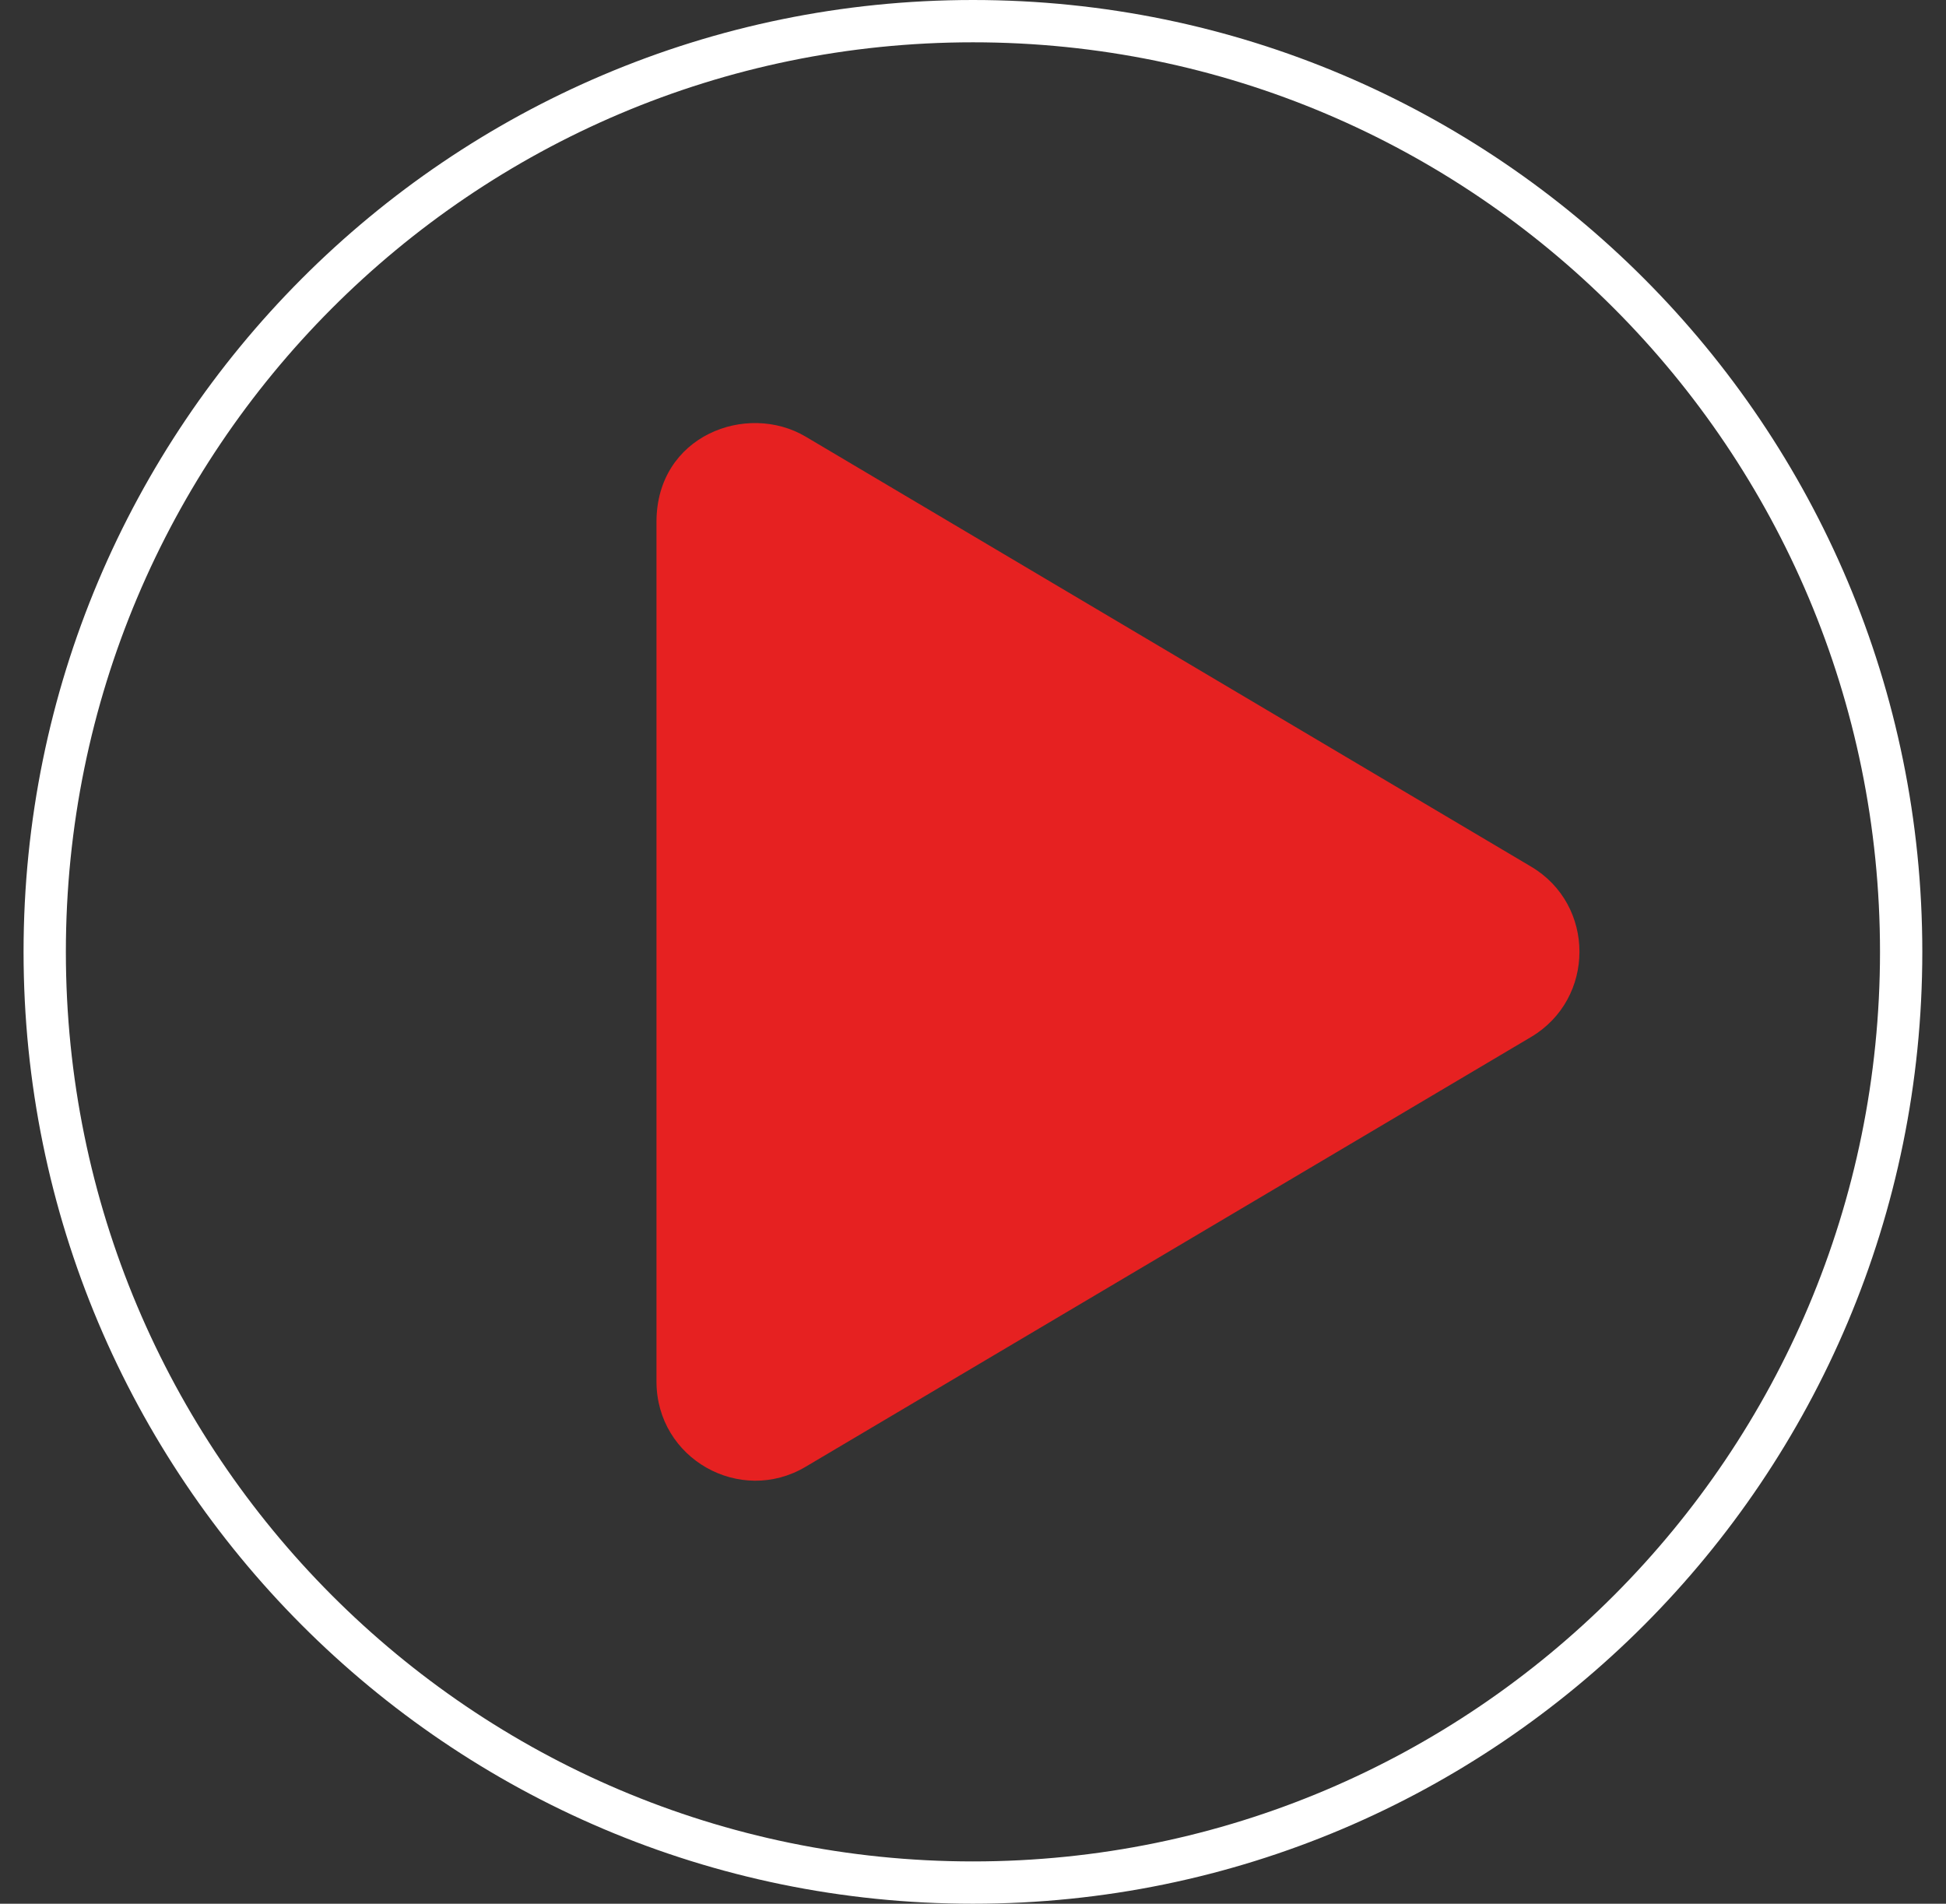 <svg width="46" height="45" viewBox="0 0 46 45" fill="none" xmlns="http://www.w3.org/2000/svg">
<rect x="0" y="0" width="46" height="45" fill="#333333" stroke="none"/>
<path d="M36.187 20.482L19.044 10.321C17.651 9.496 15.518 10.296 15.518 12.337V32.655C15.518 34.486 17.5 35.589 19.044 34.671L36.187 24.515C37.716 23.612 37.721 21.385 36.187 20.482Z" fill="#E62121"/>
<path d="M44.94 22.5C44.94 34.651 35.115 44.5 22.999 44.5C10.882 44.5 1.057 34.651 1.057 22.5C1.057 10.348 10.882 0.5 22.999 0.5C35.115 0.5 44.94 10.348 44.94 22.5Z" stroke="white"/>
</svg>


